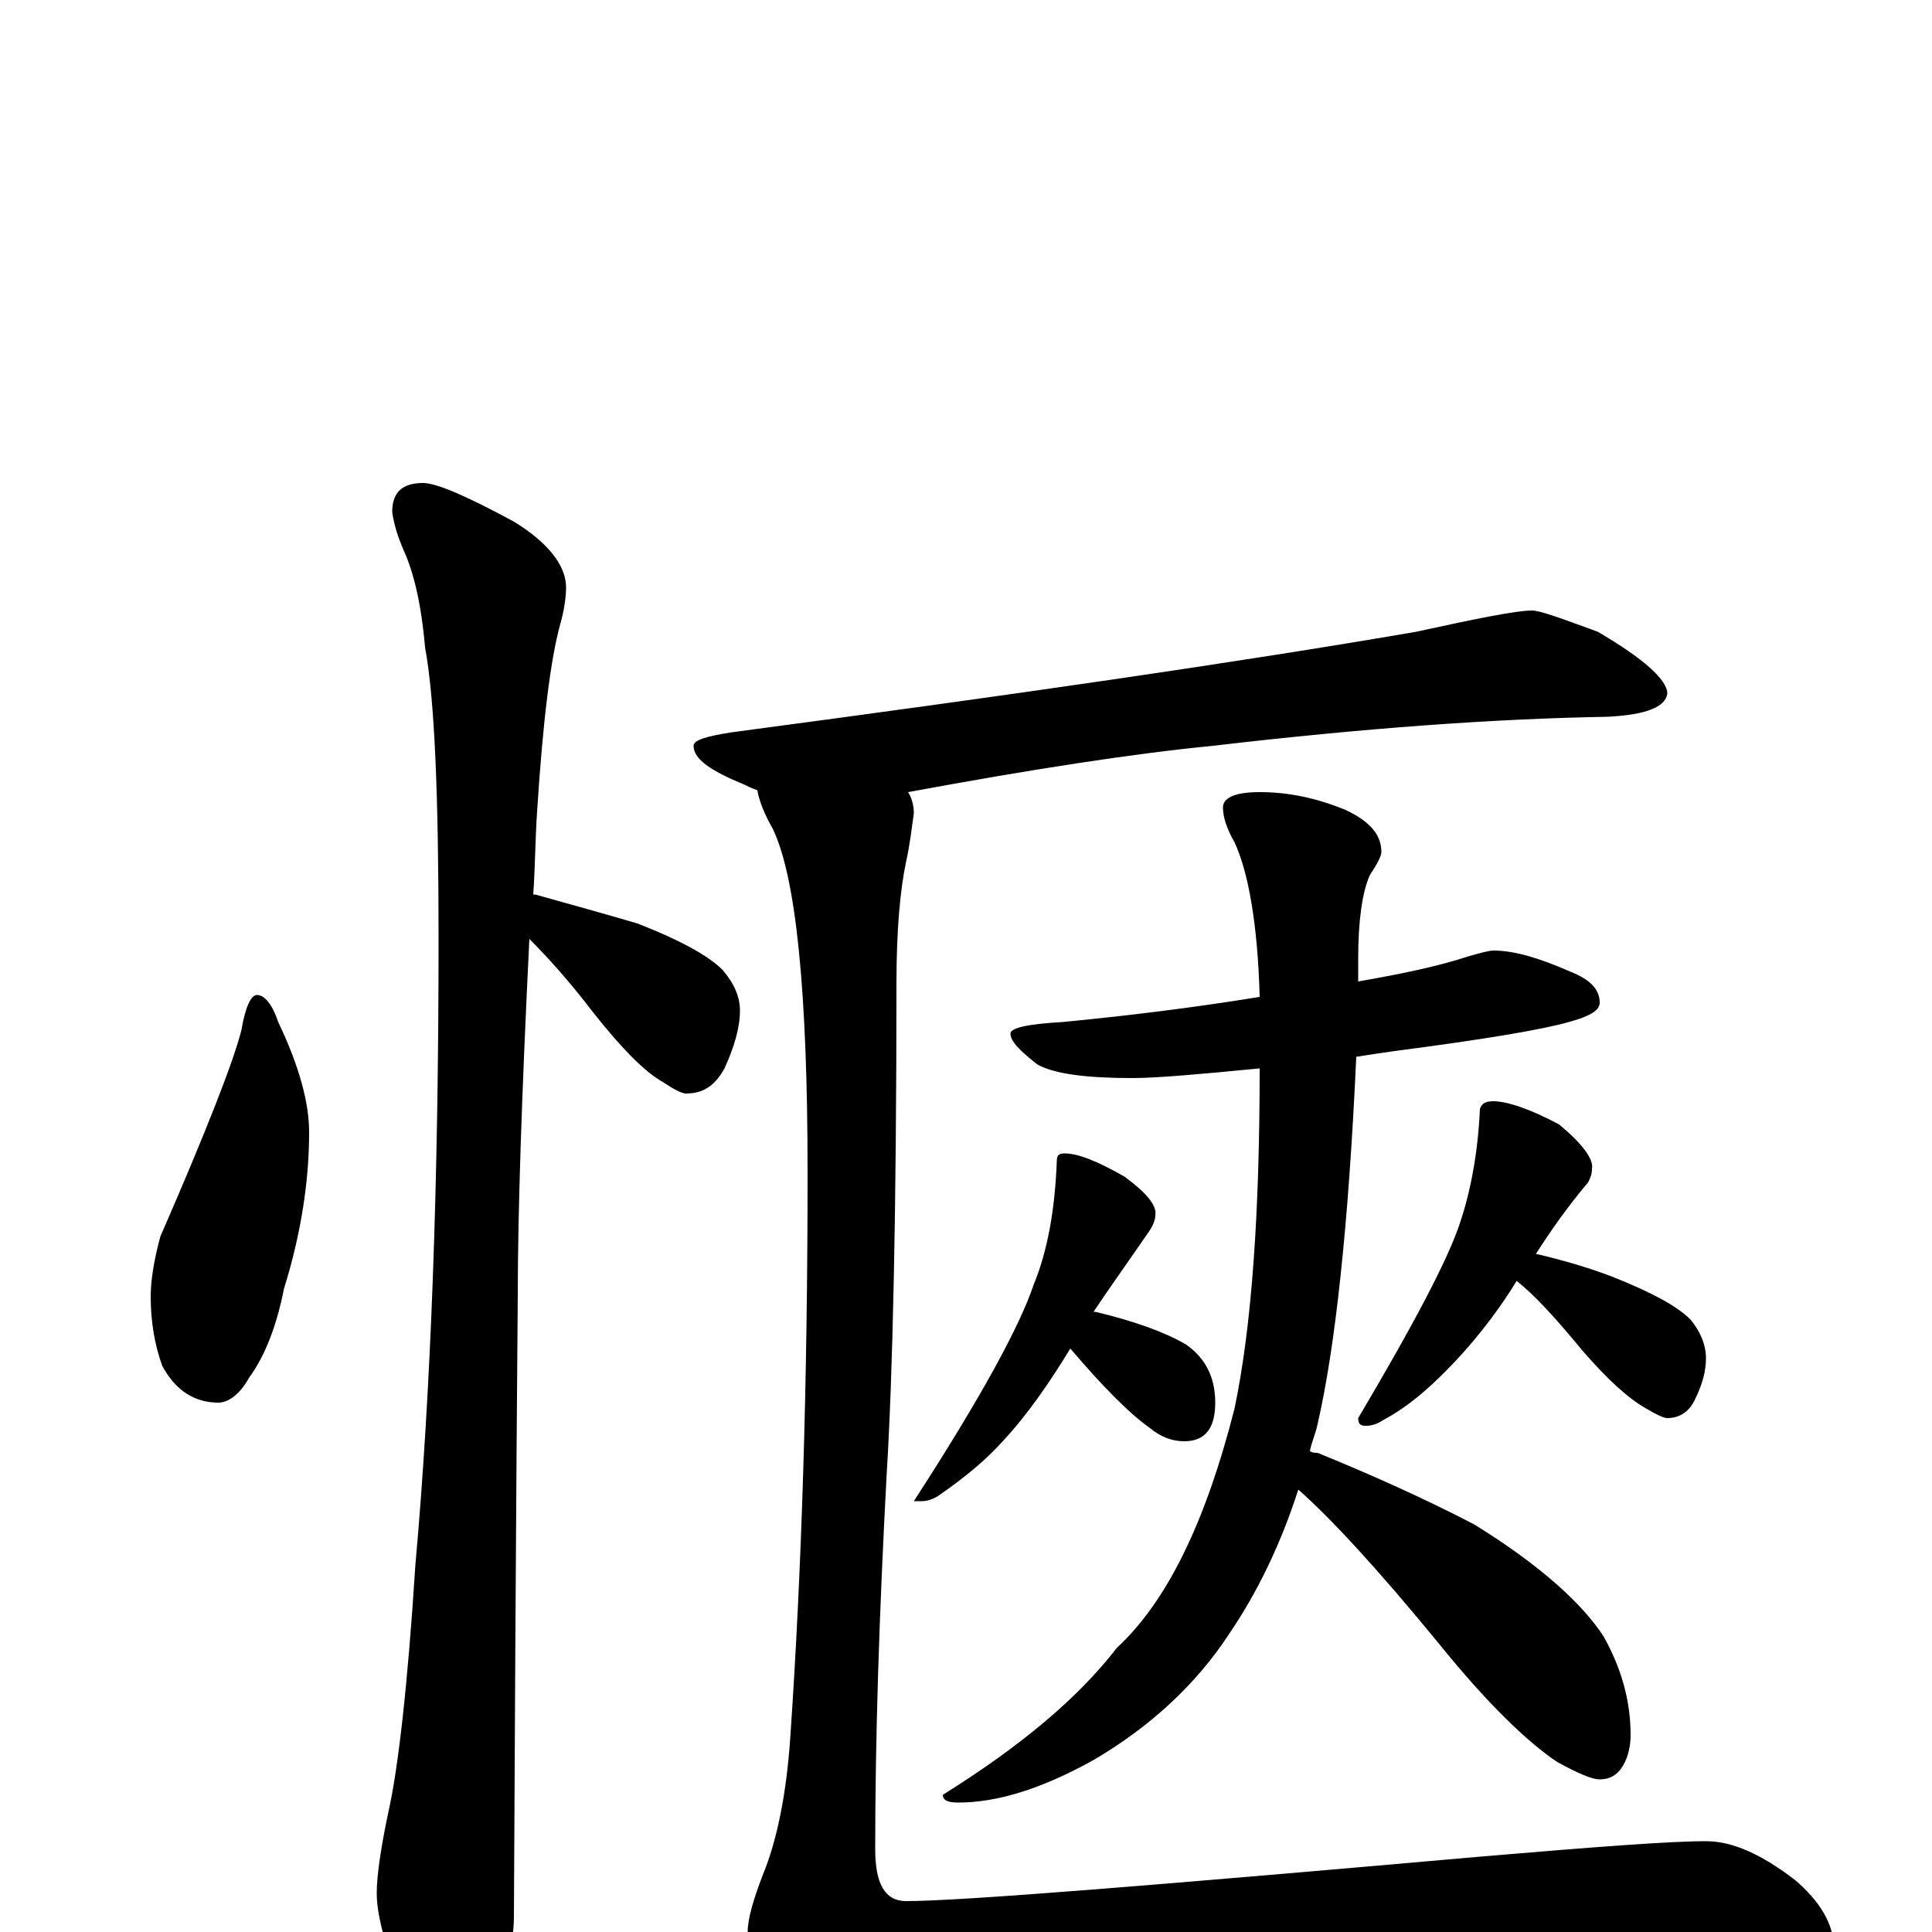 <?xml version="1.0" encoding="utf-8" ?>
<!DOCTYPE svg PUBLIC "-//W3C//DTD SVG 1.1//EN" "http://www.w3.org/Graphics/SVG/1.1/DTD/svg11.dtd">
<svg version="1.1" id="Layer_1" xmlns="http://www.w3.org/2000/svg" xmlns:xlink="http://www.w3.org/1999/xlink" x="0px" y="145px" width="1000px" height="1000px" viewBox="0 0 1000 1000" enable-background="new 0 0 1000 1000" xml:space="preserve">
<g id="Layer_1">
<path id="glyph" transform="matrix(1 0 0 -1 0 1000)" d="M133,485C137,485 141,480 144,471C155,448 160,429 160,414C160,389 156,362 147,333C143,313 137,298 129,287C124,278 118,274 113,274C101,274 91,280 84,293C80,304 78,316 78,329C78,338 80,349 83,360C107,415 121,451 125,467C127,479 130,485 133,485M219,750C226,750 242,743 266,730C284,719 293,707 293,696C293,691 292,684 290,677C285,659 281,627 278,580C277,565 277,551 276,537l1,0C295,532 313,527 330,522C353,513 367,505 374,498C380,491 383,484 383,477C383,468 380,458 375,447C370,438 364,434 355,434C353,434 349,436 343,440C334,445 322,457 307,476C294,493 283,505 274,514C270,433 268,371 268,330C268,329 267,221 266,8C266,-7 261,-24 252,-41C245,-55 238,-62 230,-62C226,-62 220,-54 212,-39C201,-13 195,7 195,20C195,29 197,43 201,62C206,84 211,127 215,190C223,279 227,387 227,514C227,588 225,638 220,665C218,688 214,704 209,715C206,722 204,728 203,735C203,745 208,750 219,750M793,684C797,684 808,680 827,673C851,659 863,648 863,641C862,634 852,630 832,629C773,628 705,623 628,614C587,610 535,602 470,590C472,587 473,583 473,579C472,572 471,563 469,554C466,540 464,519 464,491C464,371 462,287 459,238C455,164 453,99 453,43C453,25 458,16 469,16C497,16 596,24 766,39C825,44 864,47 883,47C897,47 912,40 929,27C942,16 949,4 949,-7C949,-15 941,-19 926,-19C918,-19 900,-18 873,-15C843,-12 812,-11 780,-11C720,-11 652,-14 575,-20C520,-25 479,-32 453,-43C444,-48 436,-50 430,-50C422,-50 414,-45 406,-34C393,-19 387,-7 387,0C387,7 390,17 395,30C402,47 407,71 409,100C415,187 418,285 418,393C418,487 412,546 400,571C396,578 393,585 392,591C389,592 387,593 385,594C368,601 359,607 359,614C359,617 366,619 379,621C522,640 640,657 733,673C765,680 785,684 793,684M773,508C784,508 797,504 813,497C823,493 828,488 828,481C828,477 823,474 812,471C798,467 768,462 722,456C715,455 708,454 702,453C698,365 691,302 682,263C681,258 679,254 678,249C679,248 681,248 682,248C709,237 736,225 763,211C797,190 819,170 830,153C839,137 844,120 844,102C844,97 843,91 840,86C837,81 833,79 828,79C824,79 817,82 806,88C791,98 770,118 745,149C713,188 689,214 672,229C663,201 651,176 636,154C619,128 595,106 566,89C539,74 516,67 496,67C491,67 488,68 488,71C528,96 558,121 578,147C604,171 624,212 639,271C648,314 652,373 652,447C621,444 599,442 586,442C563,442 546,444 537,449C528,456 523,461 523,465C523,468 532,470 550,471C581,474 615,478 652,484C651,522 646,549 639,564C635,571 633,577 633,582C633,587 639,590 652,590C667,590 681,587 696,581C709,575 715,568 715,559C715,557 713,553 709,547C705,538 703,523 703,504C703,500 703,496 703,492C726,496 745,500 760,505C767,507 771,508 773,508M551,403C558,403 568,399 582,391C593,383 599,376 598,371C598,369 597,366 595,363C584,347 574,333 566,321l1,0C588,316 604,310 614,304C624,297 629,287 629,274C629,261 624,254 613,254C607,254 601,256 595,261C585,268 571,282 554,302C543,284 532,268 519,254C510,244 499,235 486,226C483,224 480,223 477,223l-4,0C508,277 528,314 535,335C542,352 546,373 547,399C547,402 548,403 551,403M773,430C780,430 792,426 807,418C819,408 825,400 824,395C824,392 823,390 822,388C811,375 802,362 795,351C808,348 822,344 835,339C855,331 868,324 875,317C880,311 883,304 883,297C883,290 881,283 877,275C874,269 869,266 863,266C861,266 857,268 852,271C843,276 832,286 819,301C805,318 794,330 785,337C774,319 761,303 748,290C739,281 729,272 716,265C713,263 710,262 707,262C704,262 703,263 703,266C732,315 750,349 756,368C761,383 765,403 766,426C767,429 769,430 773,430z"/>
</g>
</svg>
